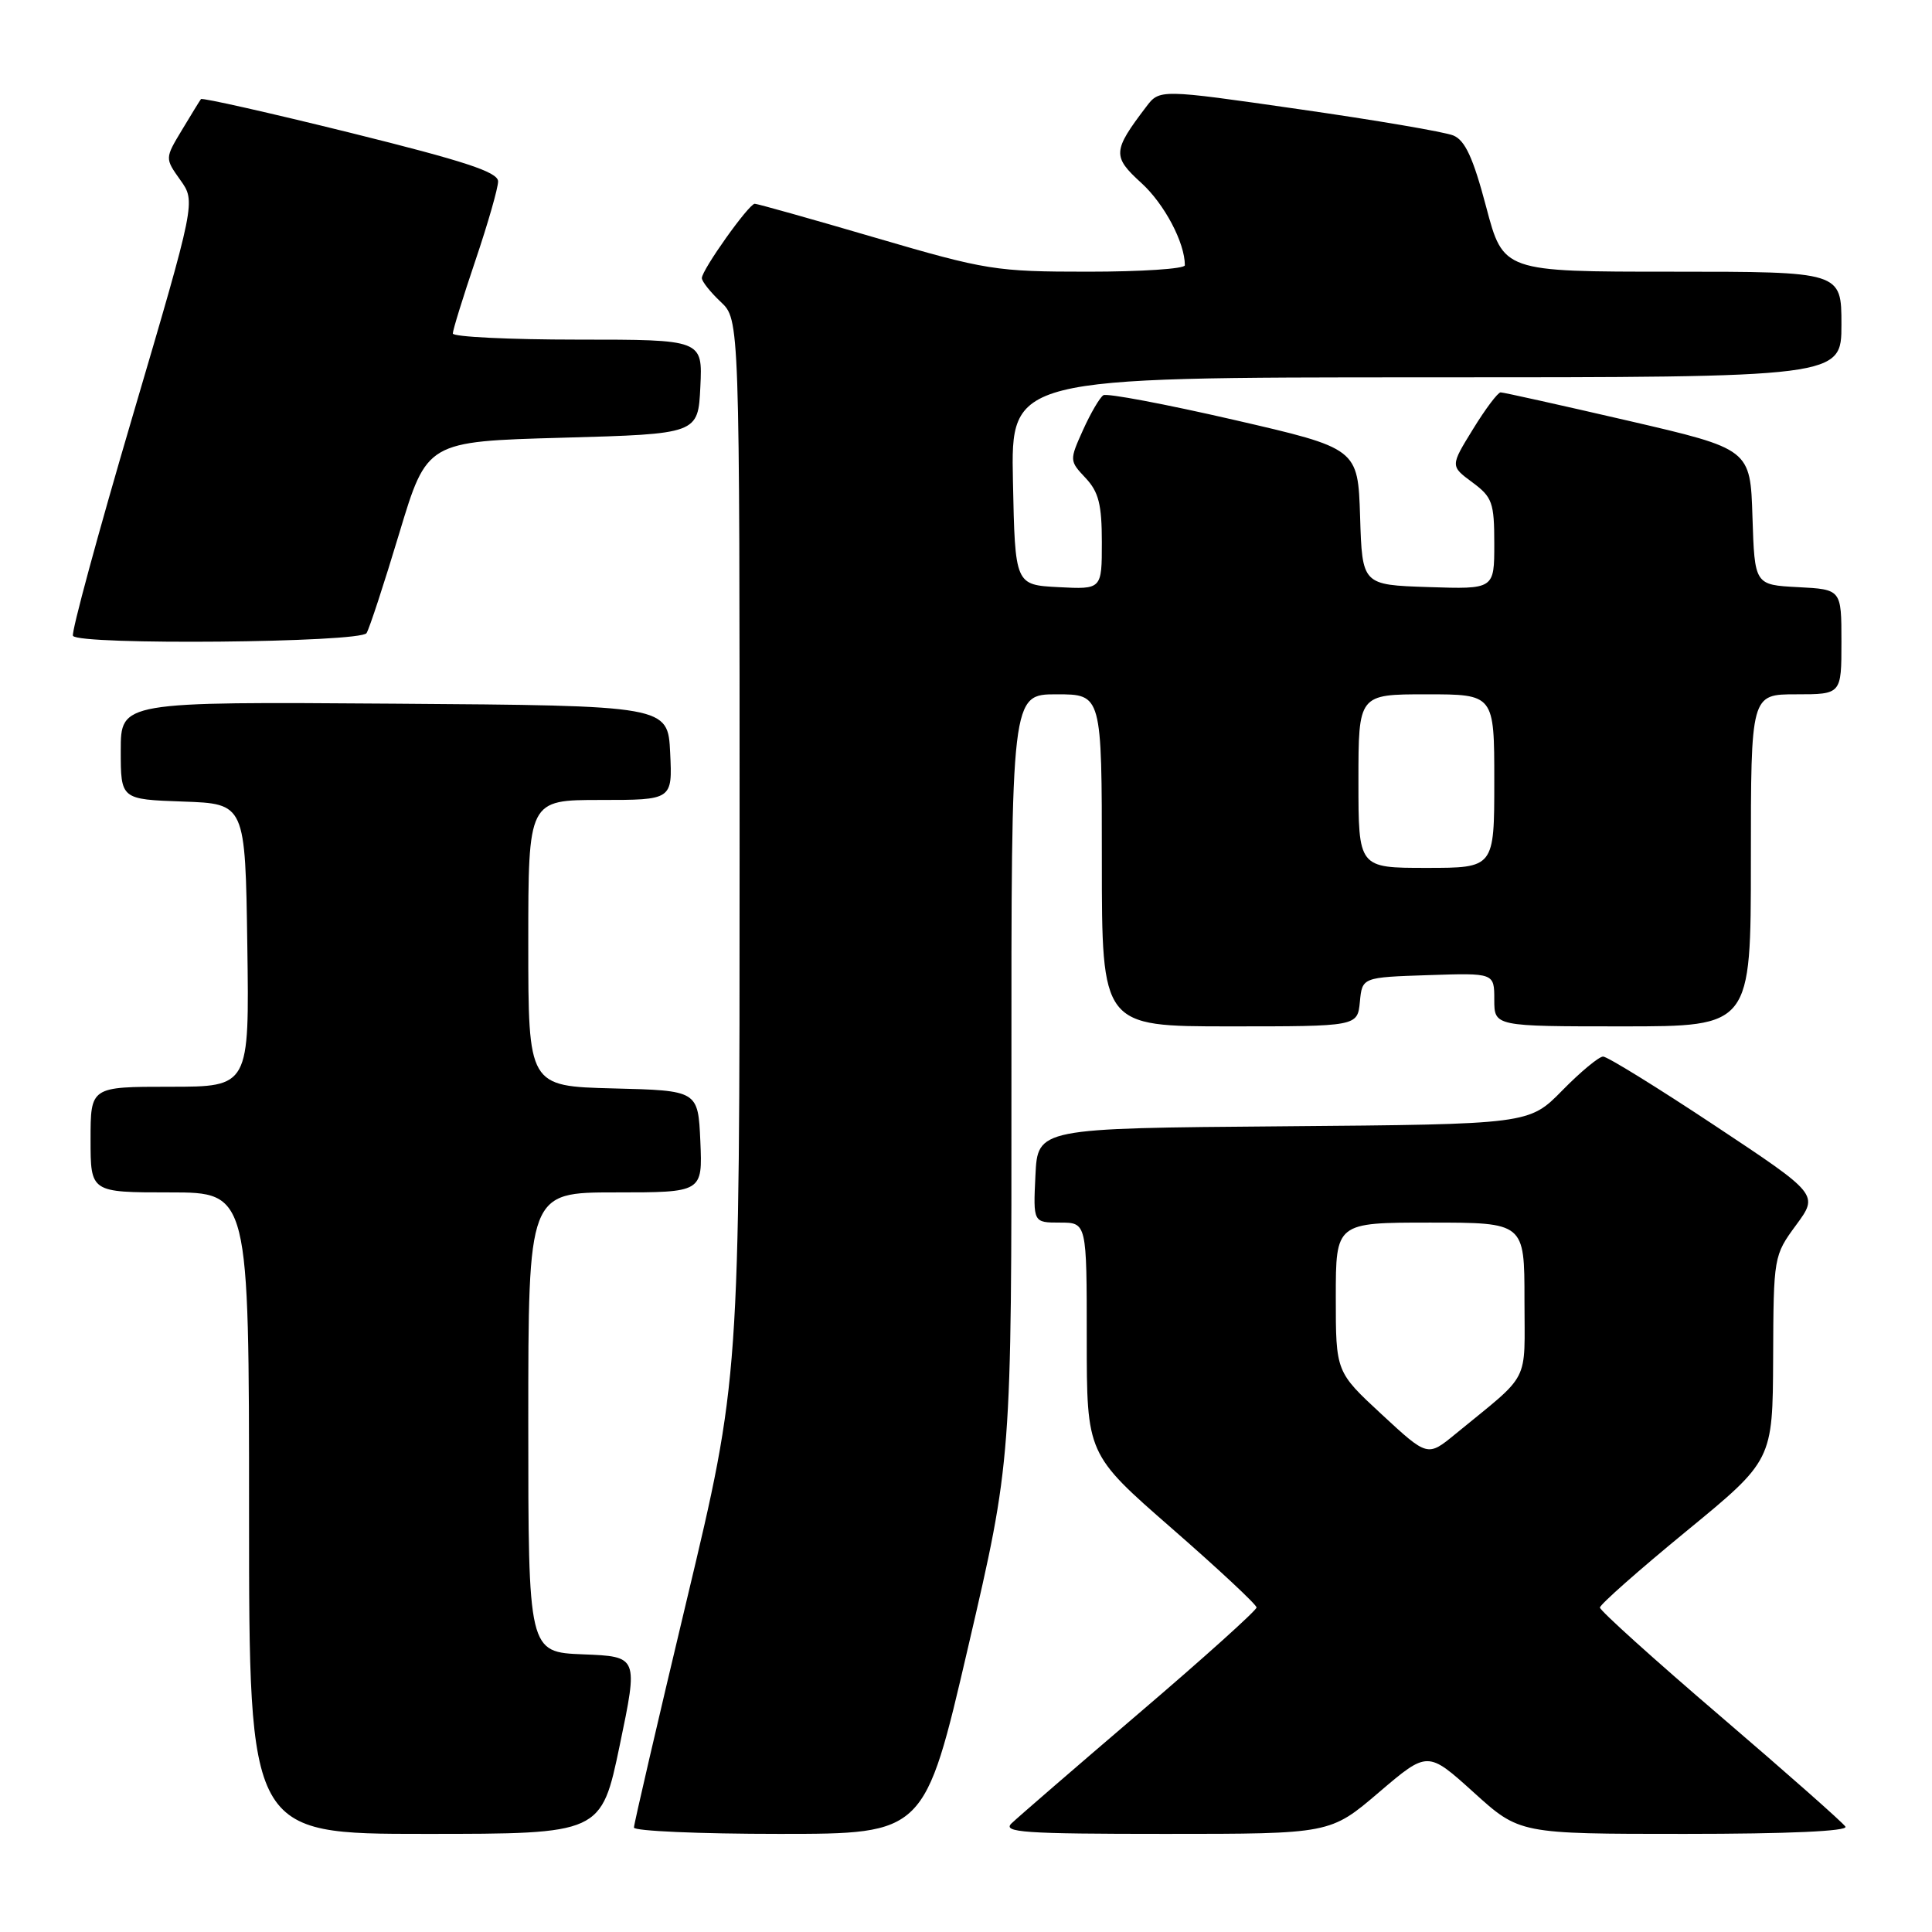 <?xml version="1.0" encoding="UTF-8" standalone="no"?>
<!DOCTYPE svg PUBLIC "-//W3C//DTD SVG 1.1//EN" "http://www.w3.org/Graphics/SVG/1.1/DTD/svg11.dtd" >
<svg xmlns="http://www.w3.org/2000/svg" xmlns:xlink="http://www.w3.org/1999/xlink" version="1.1" viewBox="0 0 256 256">
 <g >
 <path fill="currentColor"
d=" M 82.12 231.25 C 84.57 219.50 84.57 219.50 77.28 219.21 C 70.00 218.92 70.00 218.92 70.00 188.46 C 70.00 158.00 70.00 158.00 81.55 158.00 C 93.09 158.00 93.09 158.00 92.80 151.25 C 92.50 144.50 92.50 144.50 81.25 144.22 C 70.00 143.93 70.00 143.93 70.00 124.97 C 70.00 106.00 70.00 106.00 79.55 106.00 C 89.10 106.00 89.10 106.00 88.80 99.75 C 88.50 93.50 88.50 93.50 52.25 93.24 C 16.00 92.98 16.00 92.98 16.00 99.45 C 16.00 105.92 16.00 105.92 24.25 106.21 C 32.50 106.50 32.50 106.50 32.77 125.25 C 33.04 144.00 33.04 144.00 22.52 144.00 C 12.00 144.00 12.00 144.00 12.00 151.00 C 12.00 158.00 12.00 158.00 22.50 158.00 C 33.00 158.00 33.00 158.00 33.00 200.50 C 33.00 243.00 33.00 243.00 56.33 243.00 C 79.67 243.00 79.67 243.00 82.12 231.25 Z  M 128.28 218.25 C 134.04 193.50 134.04 193.50 134.02 142.75 C 134.00 92.00 134.00 92.00 140.00 92.00 C 146.00 92.00 146.00 92.00 146.00 114.00 C 146.00 136.00 146.00 136.00 162.94 136.00 C 179.87 136.00 179.87 136.00 180.19 132.75 C 180.50 129.50 180.50 129.50 189.25 129.21 C 198.00 128.92 198.00 128.92 198.00 132.46 C 198.00 136.00 198.00 136.00 215.00 136.00 C 232.00 136.00 232.00 136.00 232.00 114.00 C 232.00 92.00 232.00 92.00 238.00 92.00 C 244.00 92.00 244.00 92.00 244.00 85.05 C 244.00 78.10 244.00 78.10 238.25 77.80 C 232.50 77.50 232.50 77.50 232.21 68.50 C 231.93 59.50 231.93 59.50 215.71 55.74 C 206.80 53.68 199.20 51.99 198.84 51.99 C 198.47 52.00 196.82 54.19 195.17 56.88 C 192.17 61.75 192.17 61.75 195.09 63.91 C 197.74 65.87 198.00 66.59 198.00 72.07 C 198.00 78.08 198.00 78.08 189.25 77.79 C 180.50 77.50 180.50 77.50 180.22 68.46 C 179.93 59.42 179.93 59.42 163.49 55.63 C 154.45 53.55 146.67 52.08 146.20 52.37 C 145.73 52.67 144.52 54.73 143.51 56.97 C 141.70 60.99 141.70 61.06 143.84 63.33 C 145.58 65.18 146.00 66.85 146.00 71.86 C 146.00 78.10 146.00 78.10 140.25 77.80 C 134.50 77.50 134.50 77.50 134.22 63.75 C 133.94 50.00 133.94 50.00 188.97 50.00 C 244.00 50.00 244.00 50.00 244.00 43.00 C 244.00 36.00 244.00 36.00 221.59 36.00 C 199.19 36.00 199.19 36.00 196.92 27.40 C 195.20 20.90 194.13 18.59 192.57 17.95 C 191.43 17.48 182.21 15.91 172.07 14.46 C 153.65 11.81 153.65 11.81 151.87 14.16 C 147.42 20.01 147.38 20.74 151.24 24.25 C 154.29 27.03 157.00 32.15 157.00 35.15 C 157.00 35.62 151.23 36.00 144.18 36.00 C 131.94 36.00 130.68 35.80 116.00 31.50 C 107.55 29.02 100.35 27.00 100.01 27.00 C 99.23 27.00 93.00 35.76 93.00 36.85 C 93.00 37.29 94.13 38.71 95.50 40.00 C 98.00 42.35 98.00 42.35 98.00 112.51 C 98.00 182.68 98.00 182.68 91.00 212.00 C 87.15 228.13 84.00 241.70 84.00 242.16 C 84.00 242.62 92.67 243.00 103.27 243.00 C 122.53 243.00 122.53 243.00 128.28 218.25 Z  M 182.72 237.49 C 189.17 231.99 189.17 231.99 195.26 237.49 C 201.34 243.00 201.34 243.00 223.23 243.00 C 236.94 243.00 244.90 242.64 244.53 242.04 C 244.20 241.51 236.75 234.93 227.97 227.41 C 219.18 219.89 212.00 213.41 212.00 213.01 C 212.00 212.61 217.15 208.06 223.45 202.89 C 234.89 193.50 234.89 193.50 234.95 179.95 C 235.00 166.51 235.03 166.36 237.99 162.33 C 240.98 158.27 240.98 158.27 227.20 149.13 C 219.63 144.11 212.98 140.00 212.42 140.00 C 211.87 140.00 209.43 142.02 207.01 144.49 C 202.61 148.97 202.61 148.97 170.05 149.24 C 137.50 149.50 137.50 149.50 137.20 155.75 C 136.90 162.00 136.90 162.00 140.45 162.00 C 144.00 162.00 144.00 162.00 144.00 177.34 C 144.00 192.68 144.00 192.68 155.25 202.50 C 161.44 207.90 166.50 212.62 166.50 213.00 C 166.50 213.38 159.53 219.66 151.00 226.94 C 142.47 234.23 134.84 240.83 134.04 241.60 C 132.78 242.80 135.66 243.00 154.42 243.00 C 176.27 243.00 176.27 243.00 182.72 237.49 Z  M 48.57 83.89 C 48.95 83.28 50.90 77.32 52.91 70.64 C 56.57 58.50 56.57 58.50 74.53 58.00 C 92.50 57.50 92.50 57.50 92.80 51.25 C 93.10 45.00 93.10 45.00 76.55 45.00 C 67.45 45.00 60.00 44.63 60.00 44.19 C 60.00 43.74 61.35 39.38 63.00 34.50 C 64.65 29.62 66.00 24.91 66.00 24.04 C 66.00 22.80 61.61 21.36 46.45 17.60 C 35.70 14.94 26.78 12.93 26.63 13.13 C 26.47 13.33 25.34 15.18 24.10 17.24 C 21.85 20.98 21.85 20.98 23.89 23.85 C 25.94 26.72 25.94 26.72 17.58 55.11 C 12.98 70.72 9.42 83.84 9.67 84.25 C 10.42 85.51 47.78 85.16 48.57 83.89 Z  M 180.00 103.50 C 180.00 92.00 180.00 92.00 189.00 92.00 C 198.00 92.00 198.00 92.00 198.00 103.50 C 198.00 115.00 198.00 115.00 189.00 115.00 C 180.00 115.00 180.00 115.00 180.00 103.50 Z  M 183.08 187.41 C 177.00 181.78 177.00 181.78 177.00 171.89 C 177.00 162.00 177.00 162.00 189.50 162.00 C 202.00 162.00 202.00 162.00 202.00 172.21 C 202.00 183.59 202.96 181.72 192.83 190.03 C 189.16 193.04 189.16 193.04 183.08 187.41 Z "/>
</g>
</svg>